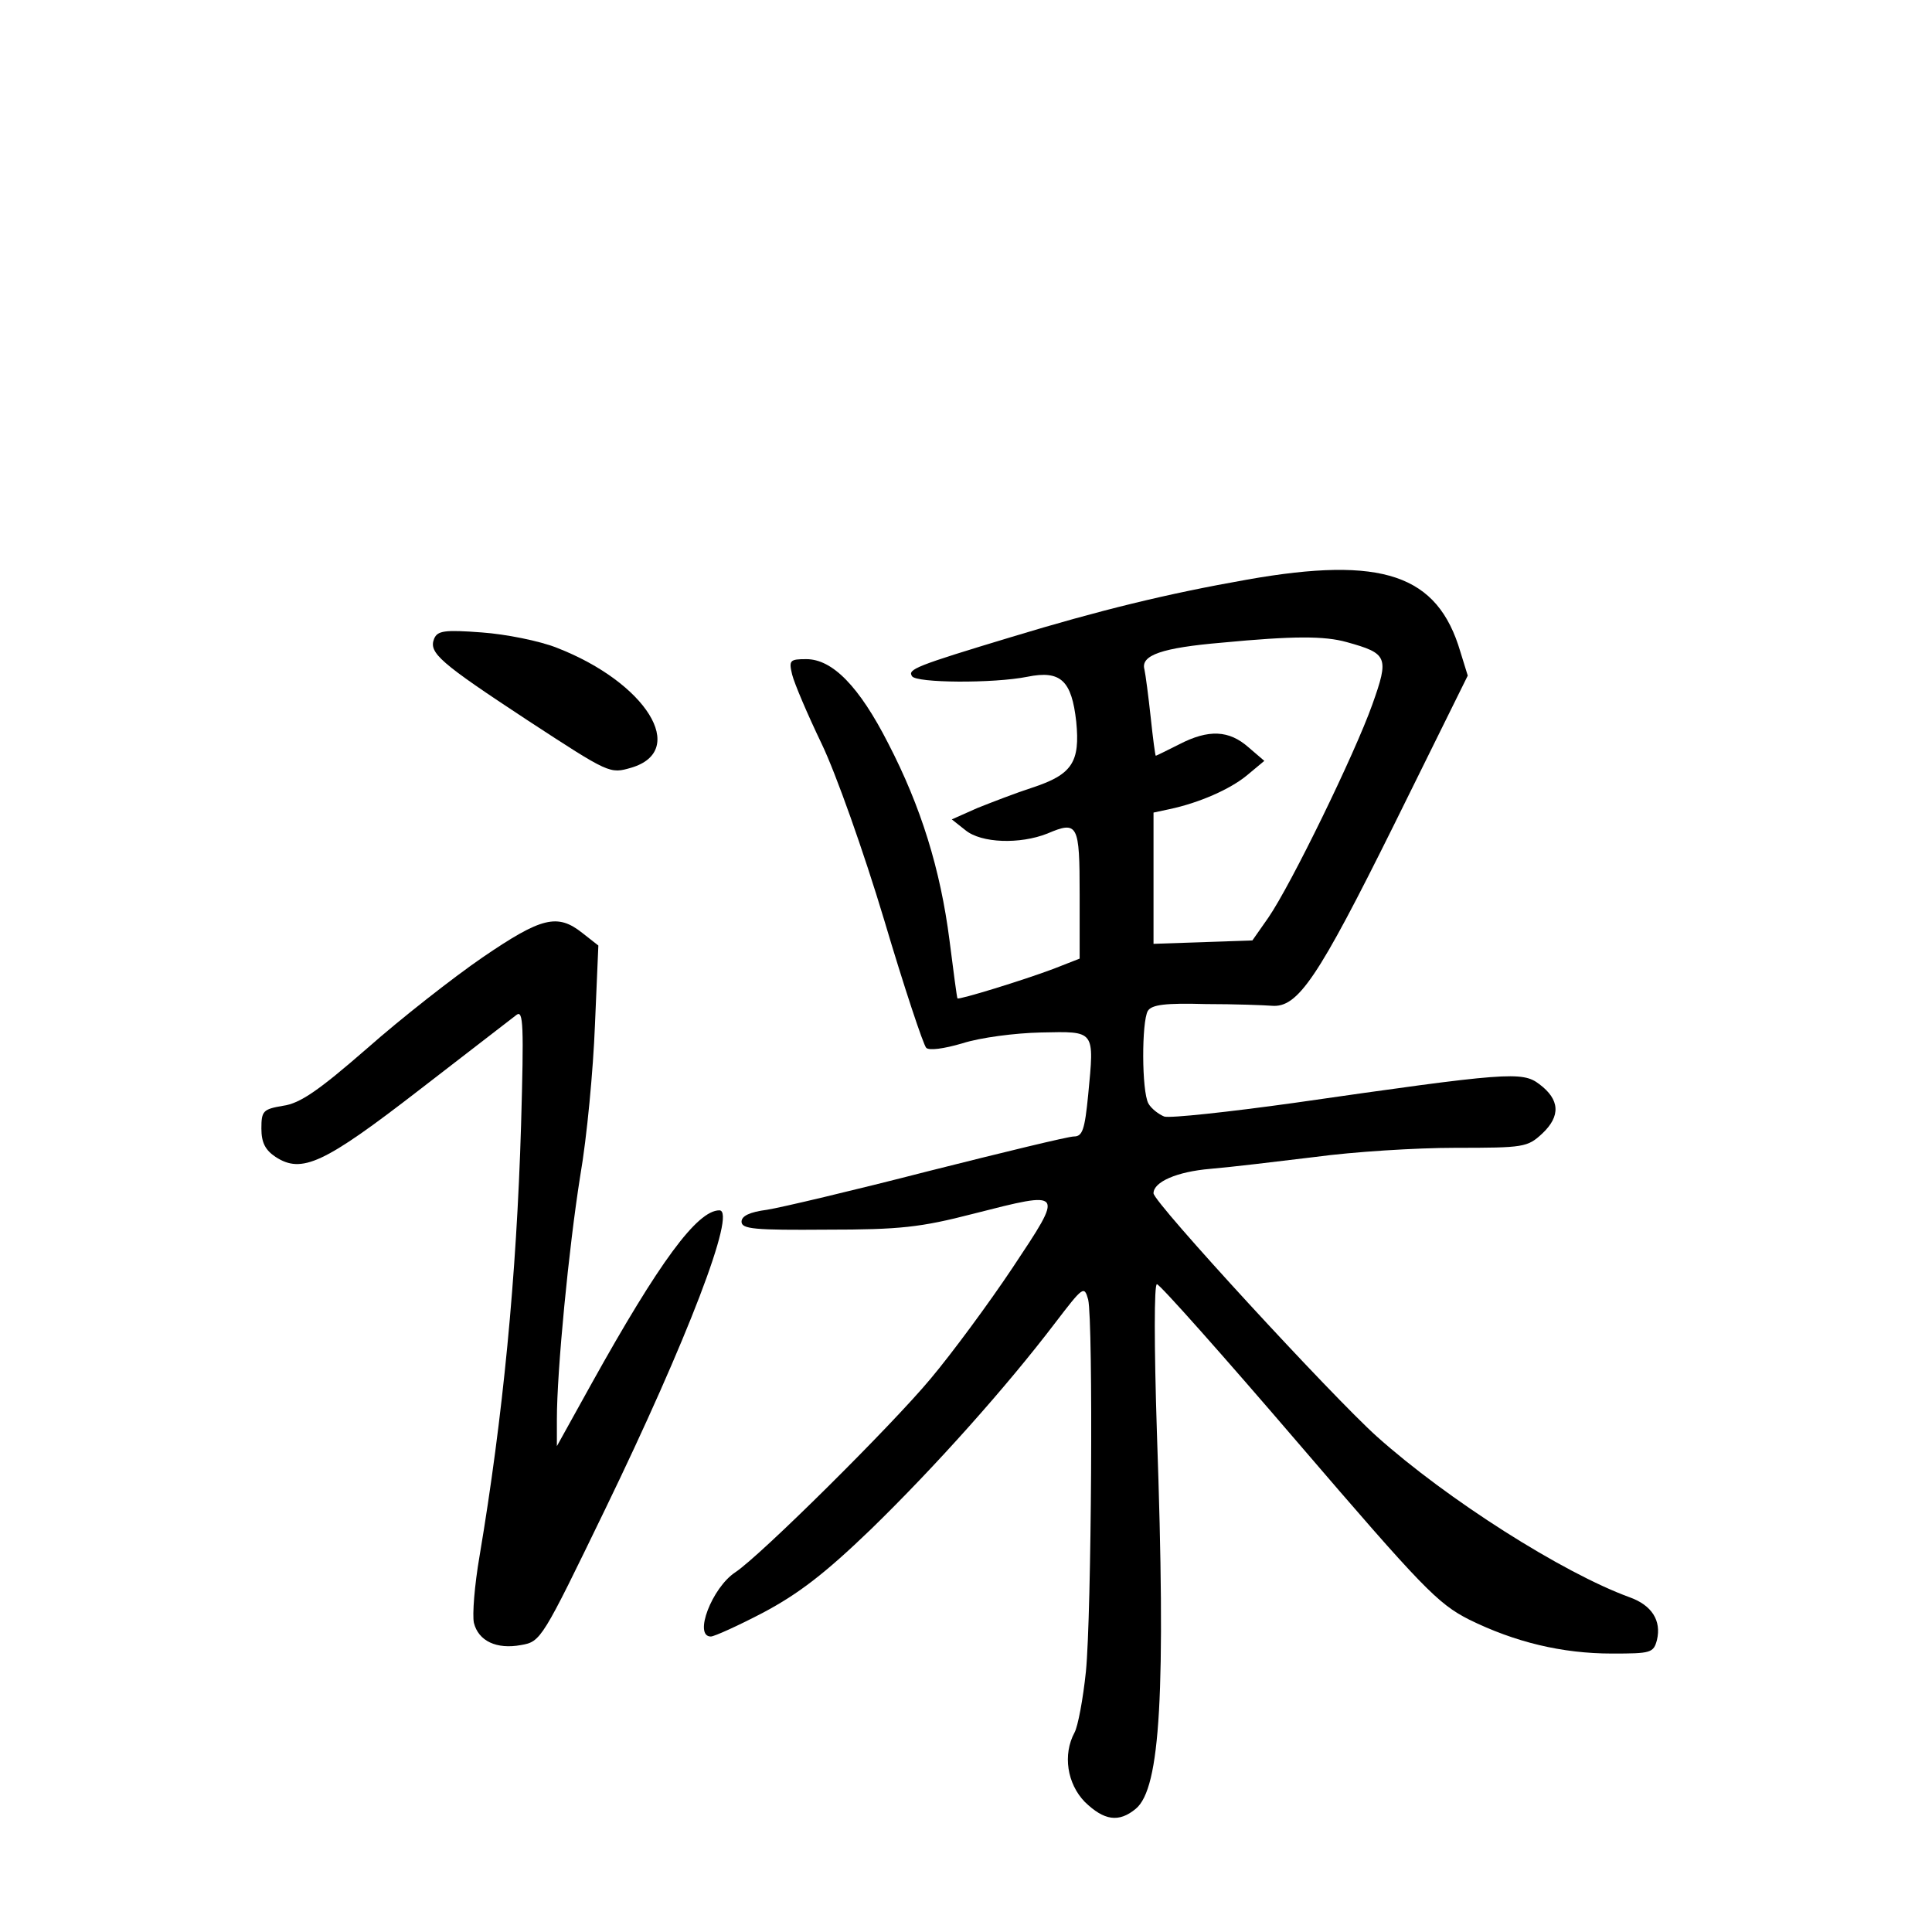 <?xml version="1.0" standalone="no"?>
<!DOCTYPE svg PUBLIC "-//W3C//DTD SVG 20010904//EN"
 "http://www.w3.org/TR/2001/REC-SVG-20010904/DTD/svg10.dtd">
<svg version="1.0" xmlns="http://www.w3.org/2000/svg"
 width="340pt" height="340pt" viewBox="0 0 340 340"
 preserveAspectRatio="xMidYMid meet">
<g transform="translate(0,340) scale(0.1,-0.1)"
fill="#000000" stroke="none">
<path d="M2195 2380 c-142 -25 -260 -54 -415 -101 -169 -51 -183 -57 -175 -69
7 -12 143 -13 203 -1 59 12 78 -7 86 -79 7 -71 -7 -93 -77 -116 -28 -9 -72
-26 -97 -36 l-45 -20 24 -19 c28 -23 96 -25 144 -6 54 23 57 17 57 -107 l0
-113 -46 -18 c-53 -20 -167 -55 -169 -52 -1 1 -7 47 -14 102 -16 125 -50 235
-108 347 -51 100 -98 148 -144 148 -29 0 -31 -2 -25 -27 4 -16 27 -70 52 -122
25 -52 74 -190 110 -310 35 -118 69 -220 74 -225 5 -5 30 -2 64 8 31 10 92 18
138 19 96 2 94 5 83 -110 -6 -61 -10 -73 -25 -73 -10 0 -125 -28 -256 -61
-132 -34 -259 -64 -284 -68 -31 -4 -45 -11 -45 -21 0 -13 23 -15 150 -14 129
0 165 4 258 28 161 41 160 42 69 -95 -42 -63 -107 -151 -144 -195 -69 -83
-300 -312 -344 -341 -41 -27 -74 -113 -43 -113 6 0 48 19 92 42 62 33 108 68
190 147 113 110 238 250 324 363 49 64 51 66 58 41 9 -39 6 -555 -4 -655 -5
-48 -14 -96 -20 -107 -21 -39 -13 -90 18 -122 34 -33 60 -37 90 -12 43 36 53
203 37 661 -5 156 -5 262 0 262 5 0 117 -126 249 -280 218 -254 245 -282 300
-310 81 -40 164 -60 252 -60 68 0 73 1 79 24 8 34 -9 61 -48 75 -118 43 -321
172 -445 283 -78 70 -393 412 -393 428 0 20 41 38 100 43 36 3 119 13 185 21
66 9 177 16 246 16 121 0 127 1 153 25 33 31 31 60 -5 87 -30 23 -56 21 -432
-33 -115 -16 -217 -27 -228 -24 -10 4 -23 14 -28 23 -12 22 -12 144 -1 163 7
11 31 14 102 12 51 0 104 -2 116 -3 46 -4 81 48 215 318 l130 263 -13 42 c-40
136 -137 169 -375 127z m175 -110 c72 -20 75 -26 45 -110 -31 -87 -143 -317
-183 -375 l-28 -40 -87 -3 -87 -3 0 115 0 116 28 6 c52 11 107 35 137 60 l30
25 -28 24 c-34 30 -70 32 -122 5 -22 -11 -40 -20 -41 -20 -1 0 -5 30 -9 68 -4
37 -9 75 -11 84 -7 25 31 38 136 47 126 12 181 12 220 1z"/>
<path d="M764 2276 c-10 -25 10 -42 165 -144 144 -94 144 -94 182 -83 101 30
26 150 -131 211 -30 12 -90 24 -132 27 -66 5 -78 3 -84 -11z"/>
<path d="M849 1715 c-51 -35 -143 -107 -203 -160 -85 -74 -118 -97 -148 -101
-35 -6 -38 -9 -38 -40 0 -25 7 -38 25 -50 46 -30 85 -12 253 118 87 67 163
126 171 132 12 9 13 -18 8 -194 -8 -268 -32 -514 -73 -758 -9 -52 -13 -104
-10 -118 8 -32 40 -47 83 -39 35 6 37 10 148 239 144 297 232 526 201 526 -39
0 -106 -91 -225 -305 l-61 -110 0 47 c0 86 21 302 41 428 12 69 23 188 26 266
l6 140 -28 22 c-44 35 -72 28 -176 -43z"/>
</g>
</svg>
